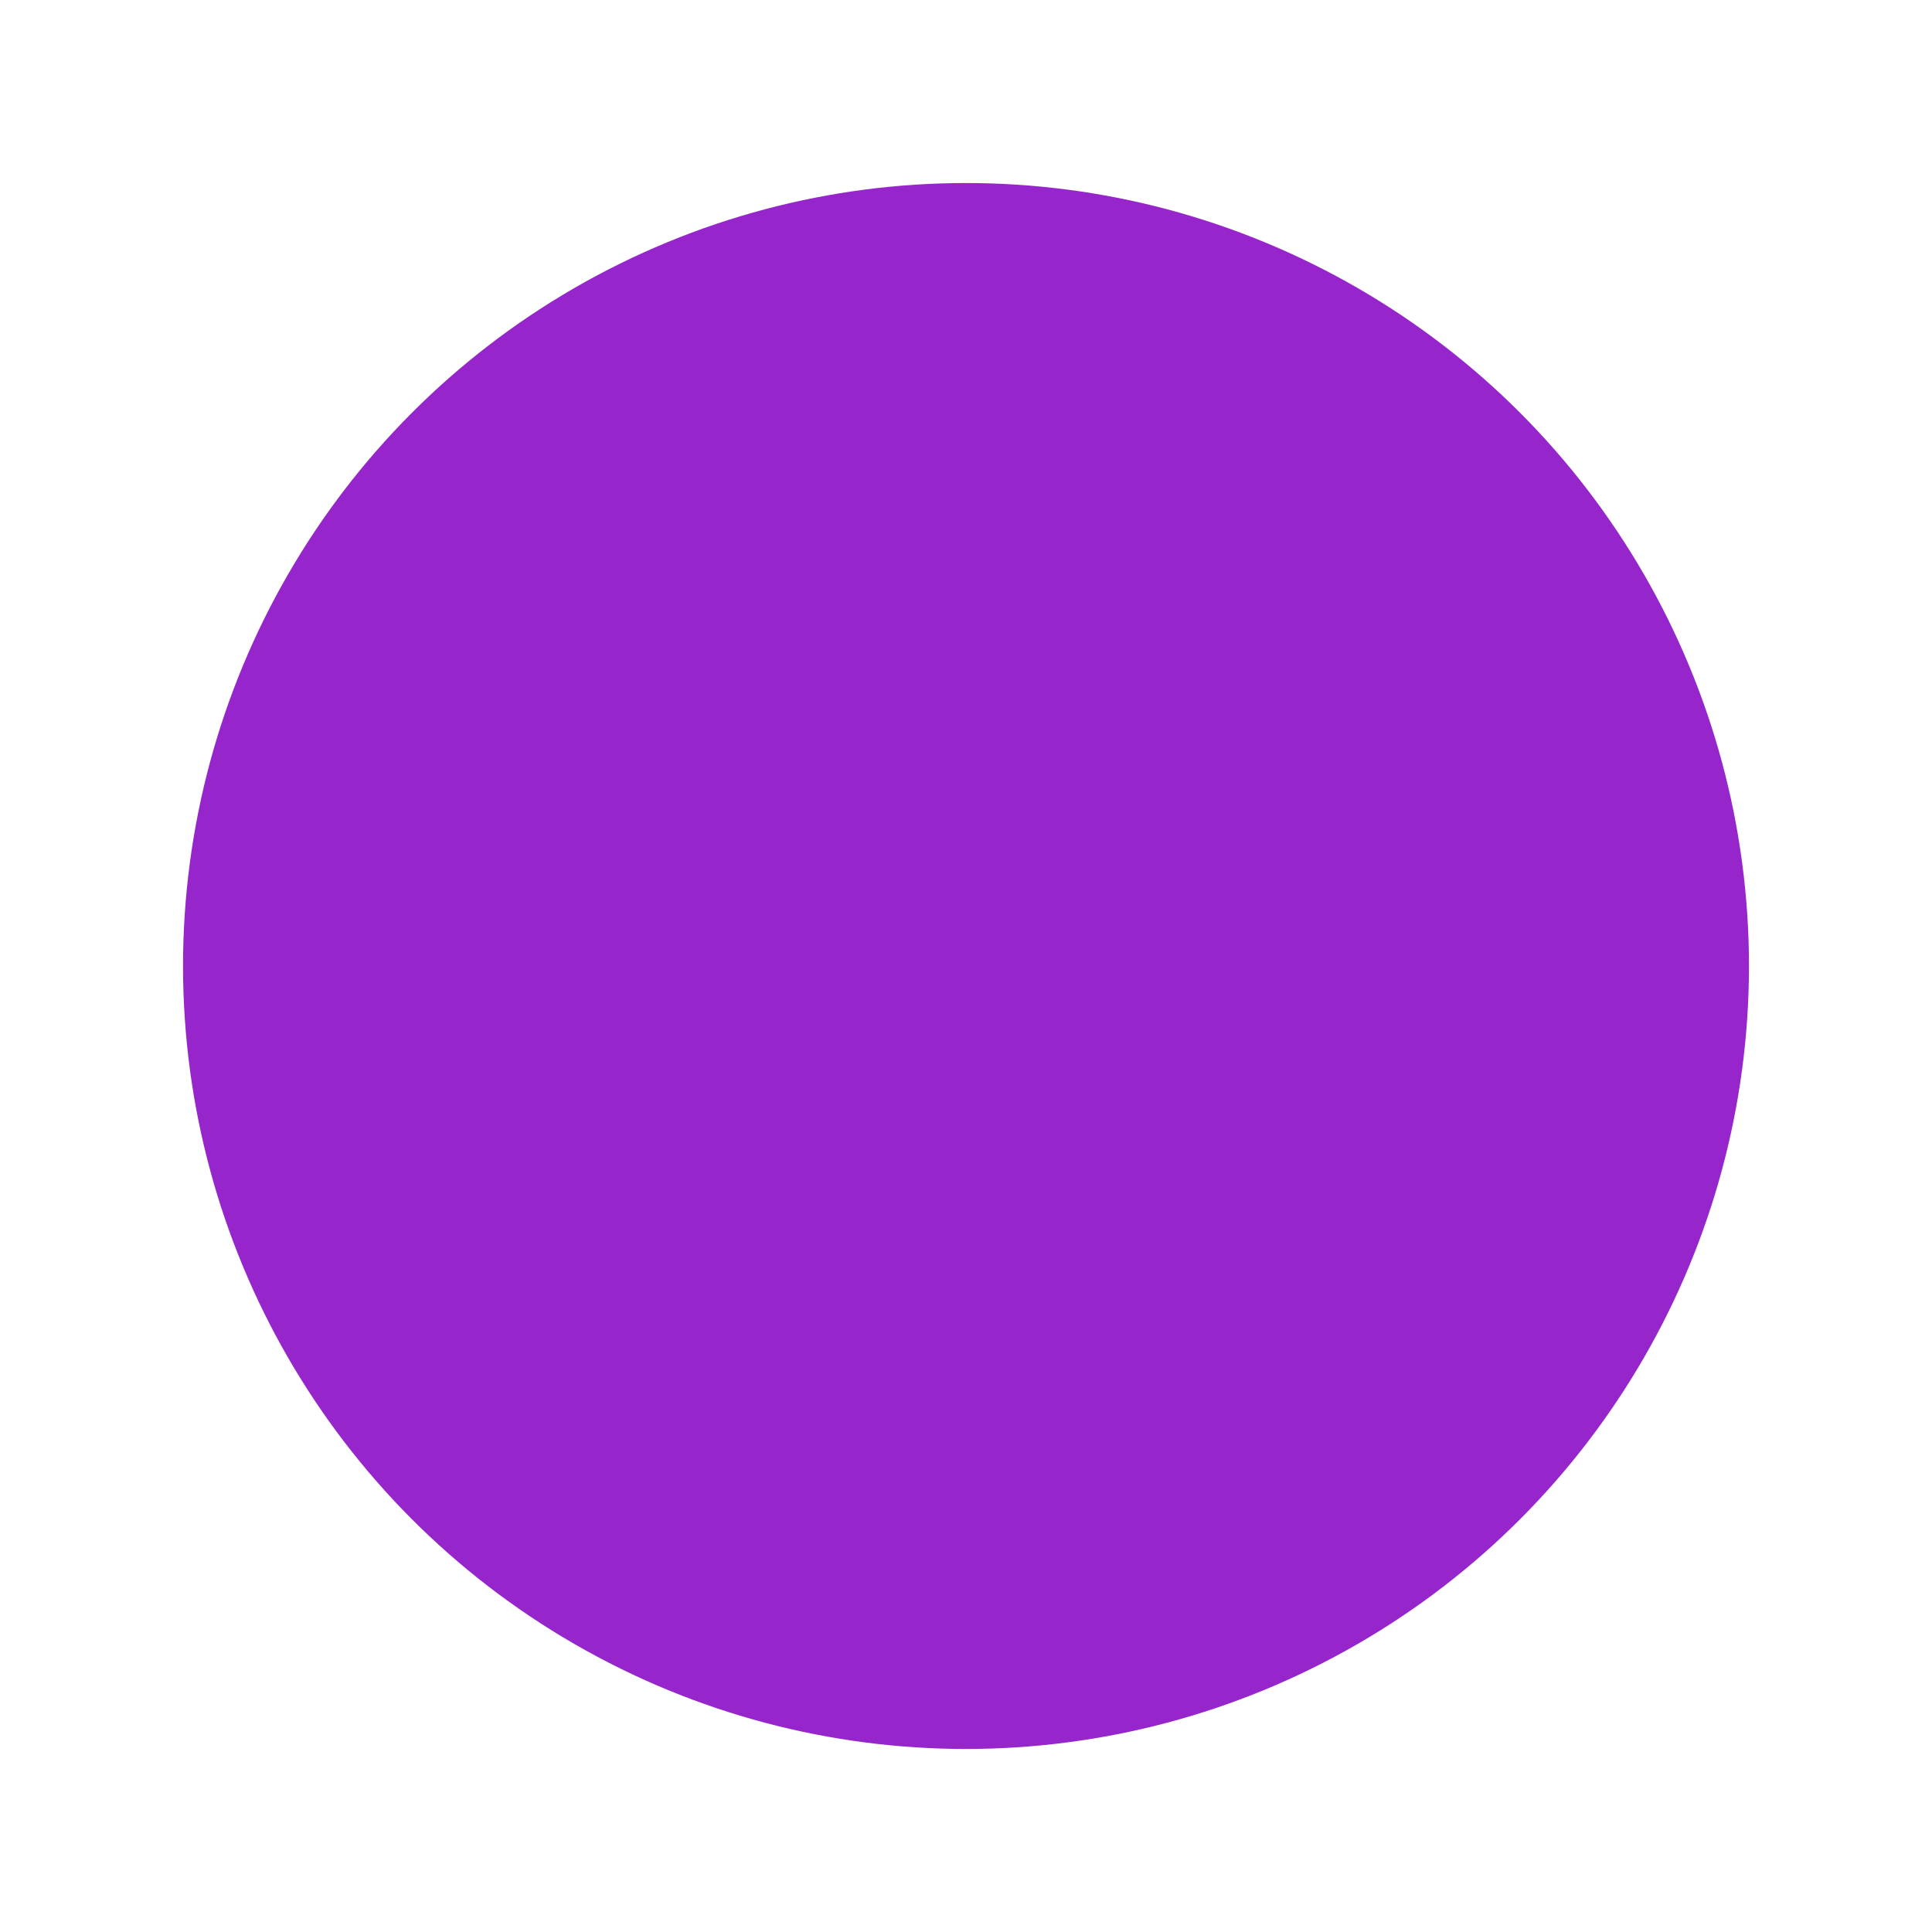 <svg xmlns="http://www.w3.org/2000/svg" xmlns:xlink="http://www.w3.org/1999/xlink" width="95" height="95" viewBox="0 0 95 95"><defs><style>.a{fill:#9626cc;}.b{filter:url(#a);}</style><filter id="a" x="0" y="0" width="95" height="95" filterUnits="userSpaceOnUse"><feOffset dy="3" input="SourceAlpha"/><feGaussianBlur stdDeviation="3" result="b"/><feFlood flood-opacity="0.161"/><feComposite operator="in" in2="b"/><feComposite in="SourceGraphic"/></filter></defs><g class="b" transform="matrix(1, 0, 0, 1, 0, 0)"><circle class="a" cx="38.5" cy="38.5" r="38.5" transform="translate(9 6)"/></g></svg>